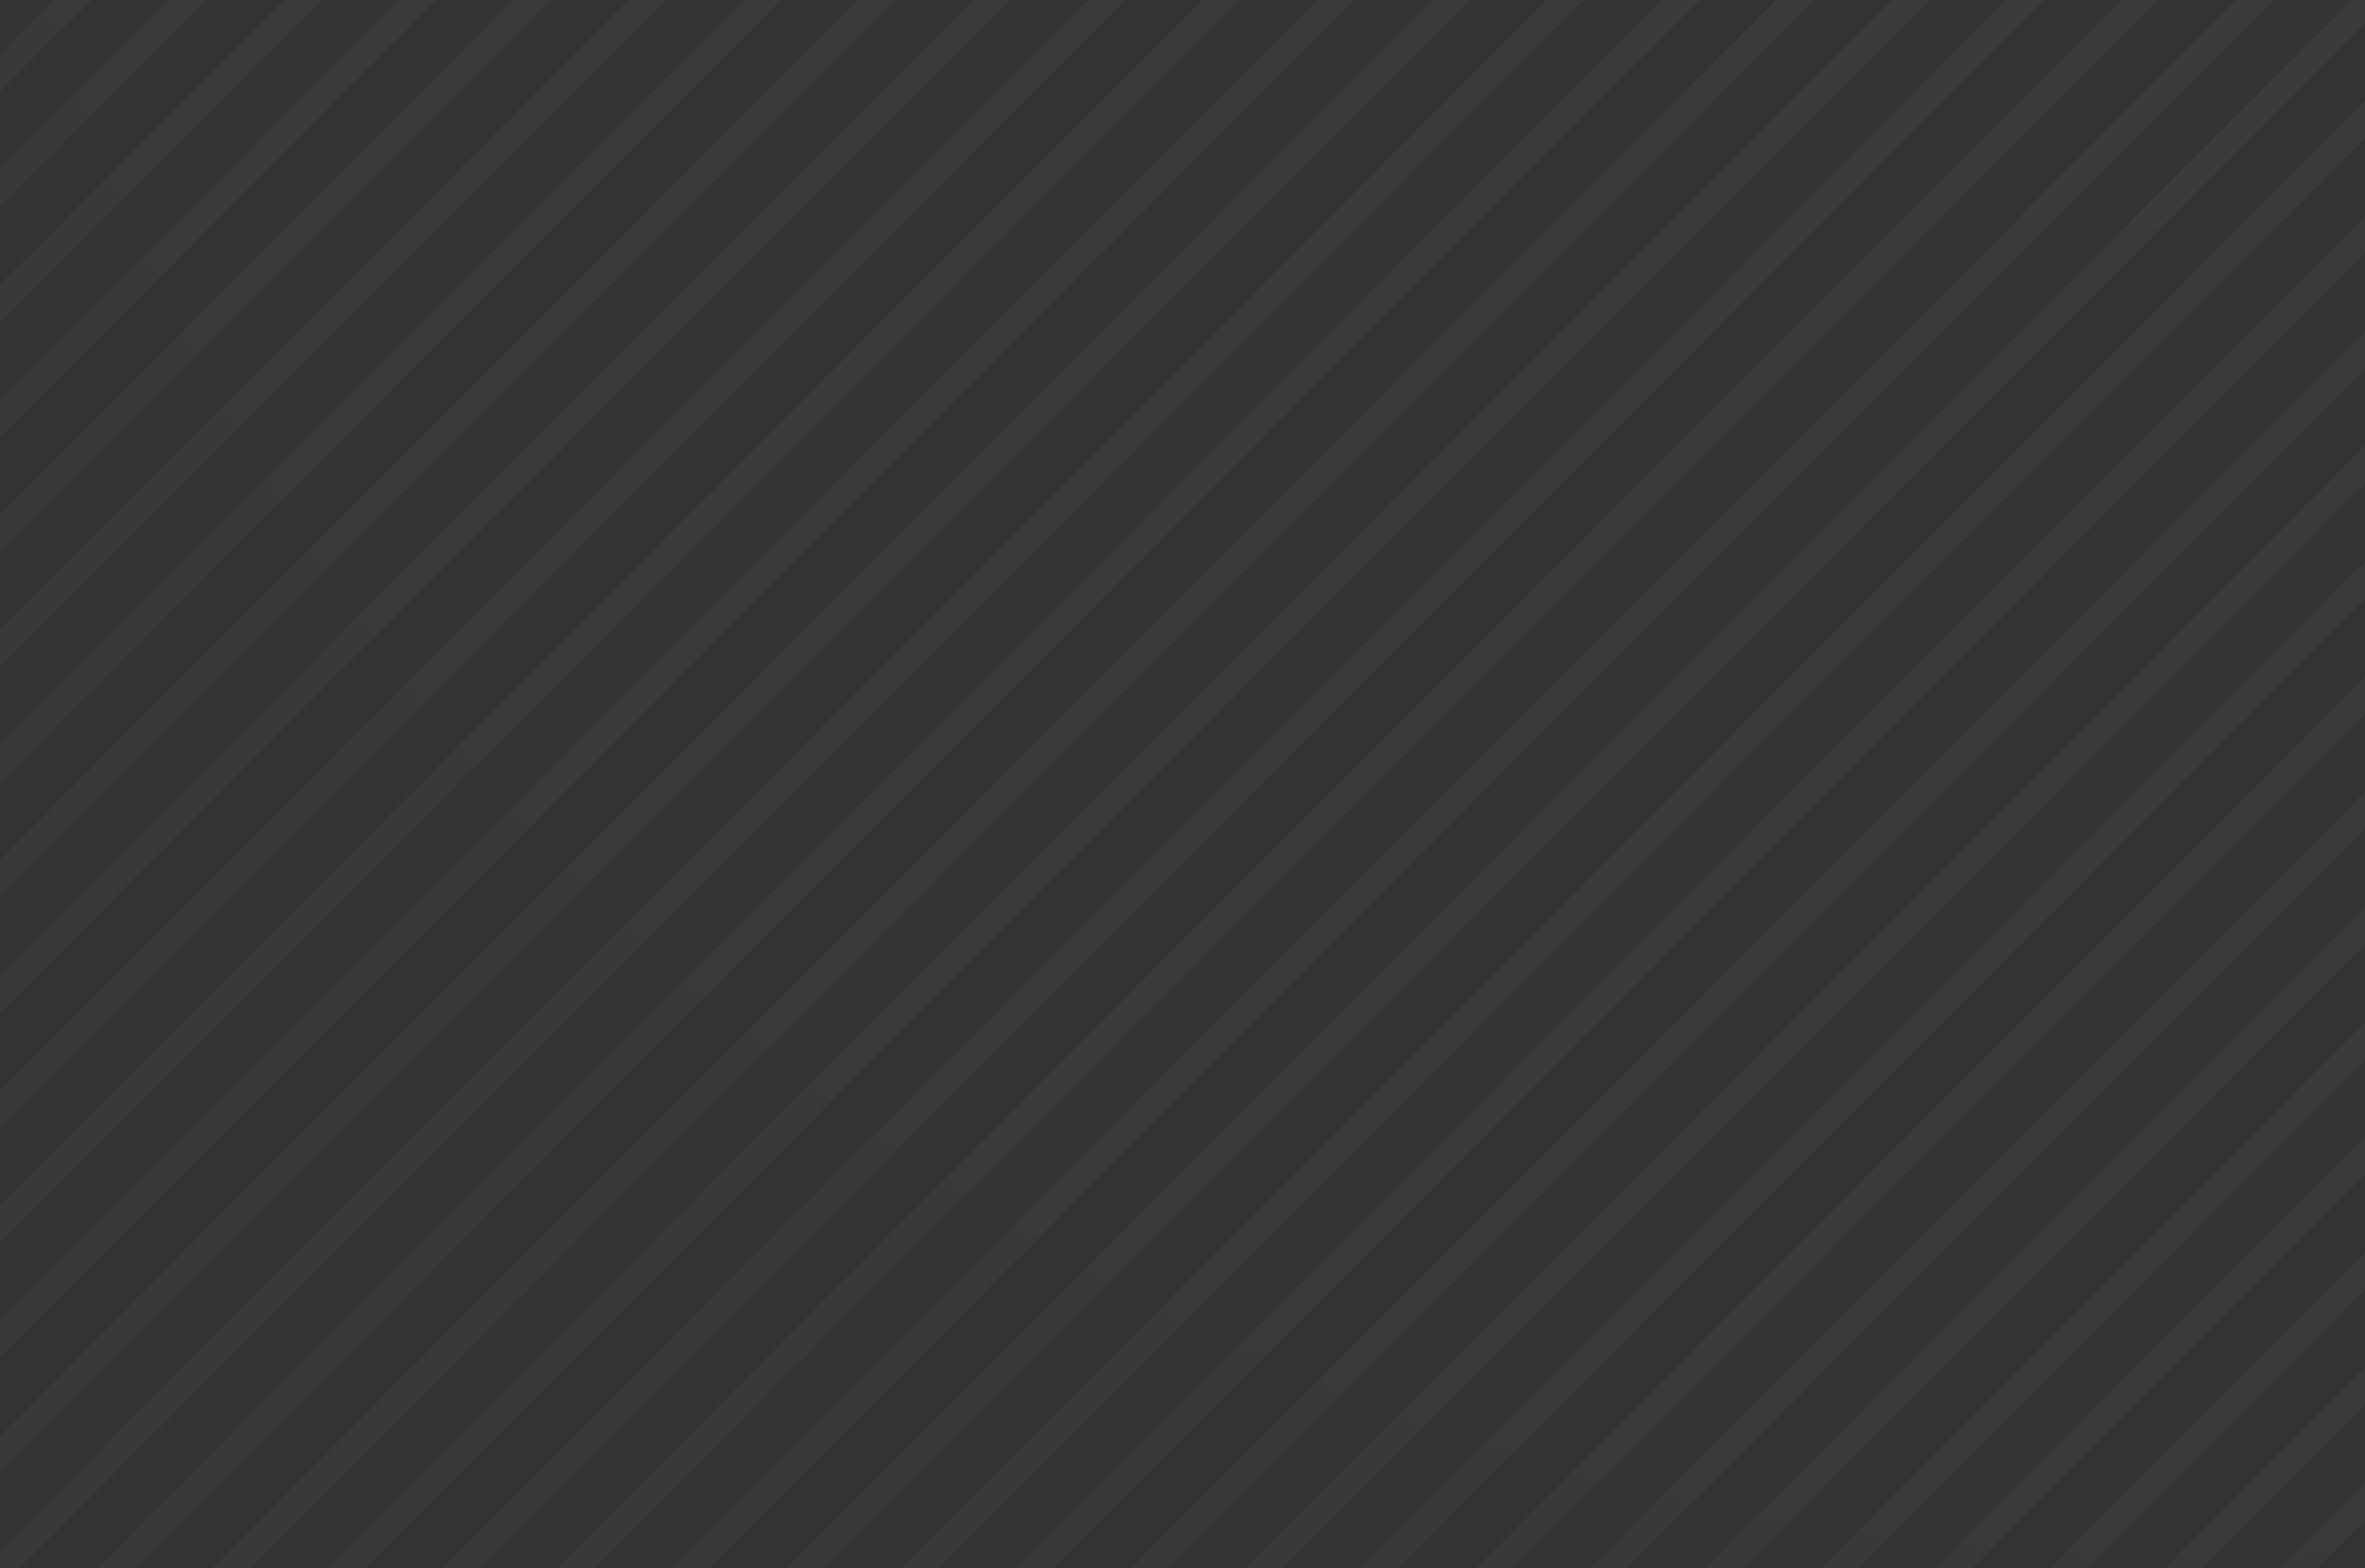 <svg width="392" height="260" viewBox="0 0 392 260" fill="none" xmlns="http://www.w3.org/2000/svg">
<rect x="0" y="0" width="392" height="260" fill="#333333" stroke="none"/>
<path d="M362.853 -164L-7 206.853V213.036L369.167 -164H362.853ZM381.94 -164L-7 225.992V232.175L388.107 -164H381.94ZM343.913 -164L-7 187.861V194.044L350.079 -164H343.913ZM305.738 -164L-7 149.583V155.767L312.052 -164H305.738ZM324.825 -164L-7 168.722V174.906L330.992 -164H324.825ZM267.71 -164L-7 111.453V117.636L273.877 -164H267.71ZM401.028 -164L-7 245.131V251.314L407.194 -164H401.028ZM286.798 -164L-7 130.592V136.775L292.964 -164H286.798ZM515.111 -164L92.254 260H98.421L521.278 -164H515.111ZM496.171 -164L73.314 260H79.48L502.337 -164H496.171ZM534.198 -164L111.341 260H117.508L540.365 -164H534.198ZM439.056 -164L16.198 260H22.365L445.222 -164H439.056ZM477.083 -164L54.226 260H60.54L483.397 -164H477.083ZM419.968 -164L-2.889 260H3.278L426.135 -164H419.968ZM457.996 -164L35.139 260H41.452L464.31 -164H457.996ZM191.508 -164L-7 35.044V41.228L197.821 -164H191.508ZM248.623 -164L-7 92.314V98.497L254.936 -164H248.623ZM77.425 -164L-7 -79.347V-73.164L83.591 -164H77.425ZM96.365 -164L-7 -60.356V-54.172L102.679 -164H96.365ZM1.222 -164L-7 -155.756V-149.572L7.389 -164H1.222ZM115.452 -164L-7 -41.217V-35.033L121.619 -164H115.452ZM39.25 -164L-7 -117.625V-111.442L45.563 -164H39.25ZM20.309 -164L-7 -136.617V-130.433L26.476 -164H20.309ZM58.337 -164L-7 -98.486V-92.303L64.504 -164H58.337ZM210.595 -164L-7 54.183V60.367L216.909 -164H210.595ZM229.683 -164L-7 73.322V79.505L235.849 -164H229.683ZM553.286 -164L130.429 260H136.595L559.452 -164H553.286ZM172.567 -164L-7 16.053V22.236L178.734 -164H172.567ZM134.393 -164L-7 -22.225V-16.042L140.706 -164H134.393ZM153.48 -164L-7 -3.086V3.097L159.794 -164H153.48ZM498.226 260L733 24.592V18.408L492.06 260H498.226ZM555.341 260L733 81.861V75.678L549.175 260H555.341ZM536.401 260L733 62.869V56.686L530.087 260H536.401ZM574.429 260L733 101V94.817L568.262 260H574.429ZM572.226 -164L149.369 260H155.536L578.393 -164H572.226ZM460.198 260L733 -13.539V-19.722L454.032 260H460.198ZM479.286 260L733 5.6V-0.583L472.972 260H479.286ZM517.313 260L733 43.731V37.547L511.147 260H517.313ZM593.516 260L733 120.139V113.956L587.202 260H593.516ZM688.659 260L733 215.539V209.356L682.345 260H688.659ZM707.746 260L733 234.678V228.494L701.433 260H707.746ZM726.687 260L733 253.669V247.486L720.52 260H726.687ZM650.631 260L733 177.408V171.225L644.317 260H650.631ZM669.571 260L733 196.4V190.217L663.405 260H669.571ZM631.544 260L733 158.269V152.086L625.377 260H631.544ZM612.456 260L733 139.131V132.947L606.29 260H612.456ZM441.111 260L733 -32.678V-38.861L434.944 260H441.111ZM648.429 -164L225.571 260H231.738L654.595 -164H648.429ZM667.516 -164L244.659 260H250.825L673.683 -164H667.516ZM686.456 -164L263.599 260H269.766L692.623 -164H686.456ZM591.313 -164L168.456 260H174.623L597.48 -164H591.313ZM705.544 -164L282.687 260H288.853L711.71 -164H705.544ZM629.341 -164L206.484 260H212.651L635.508 -164H629.341ZM610.401 -164L187.544 260H193.71L616.568 -164H610.401ZM403.083 260L733 -70.808V-76.992L396.917 260H403.083ZM384.143 260L733 -89.8V-95.983L377.829 260H384.143ZM724.631 -164L301.774 260H307.94L730.798 -164H724.631ZM365.056 260L733 -108.939V-115.122L358.742 260H365.056ZM422.171 260L733 -51.669V-58L415.857 260H422.171ZM320.714 260H326.881L733 -147.069V-153.4L320.714 260ZM345.968 260L733 -128.078V-134.261L339.802 260H345.968Z" fill="url(#paint0_radial)" fill-opacity="0.04"/>
<defs>
<radialGradient id="paint0_radial" cx="0" cy="0" r="1" gradientUnits="userSpaceOnUse" gradientTransform="translate(359.254 -110.583) scale(627.681 629.378)">
<stop stop-color="white"/>
<stop offset="1" stop-color="#AEB6BD"/>
</radialGradient>
</defs>
</svg>
